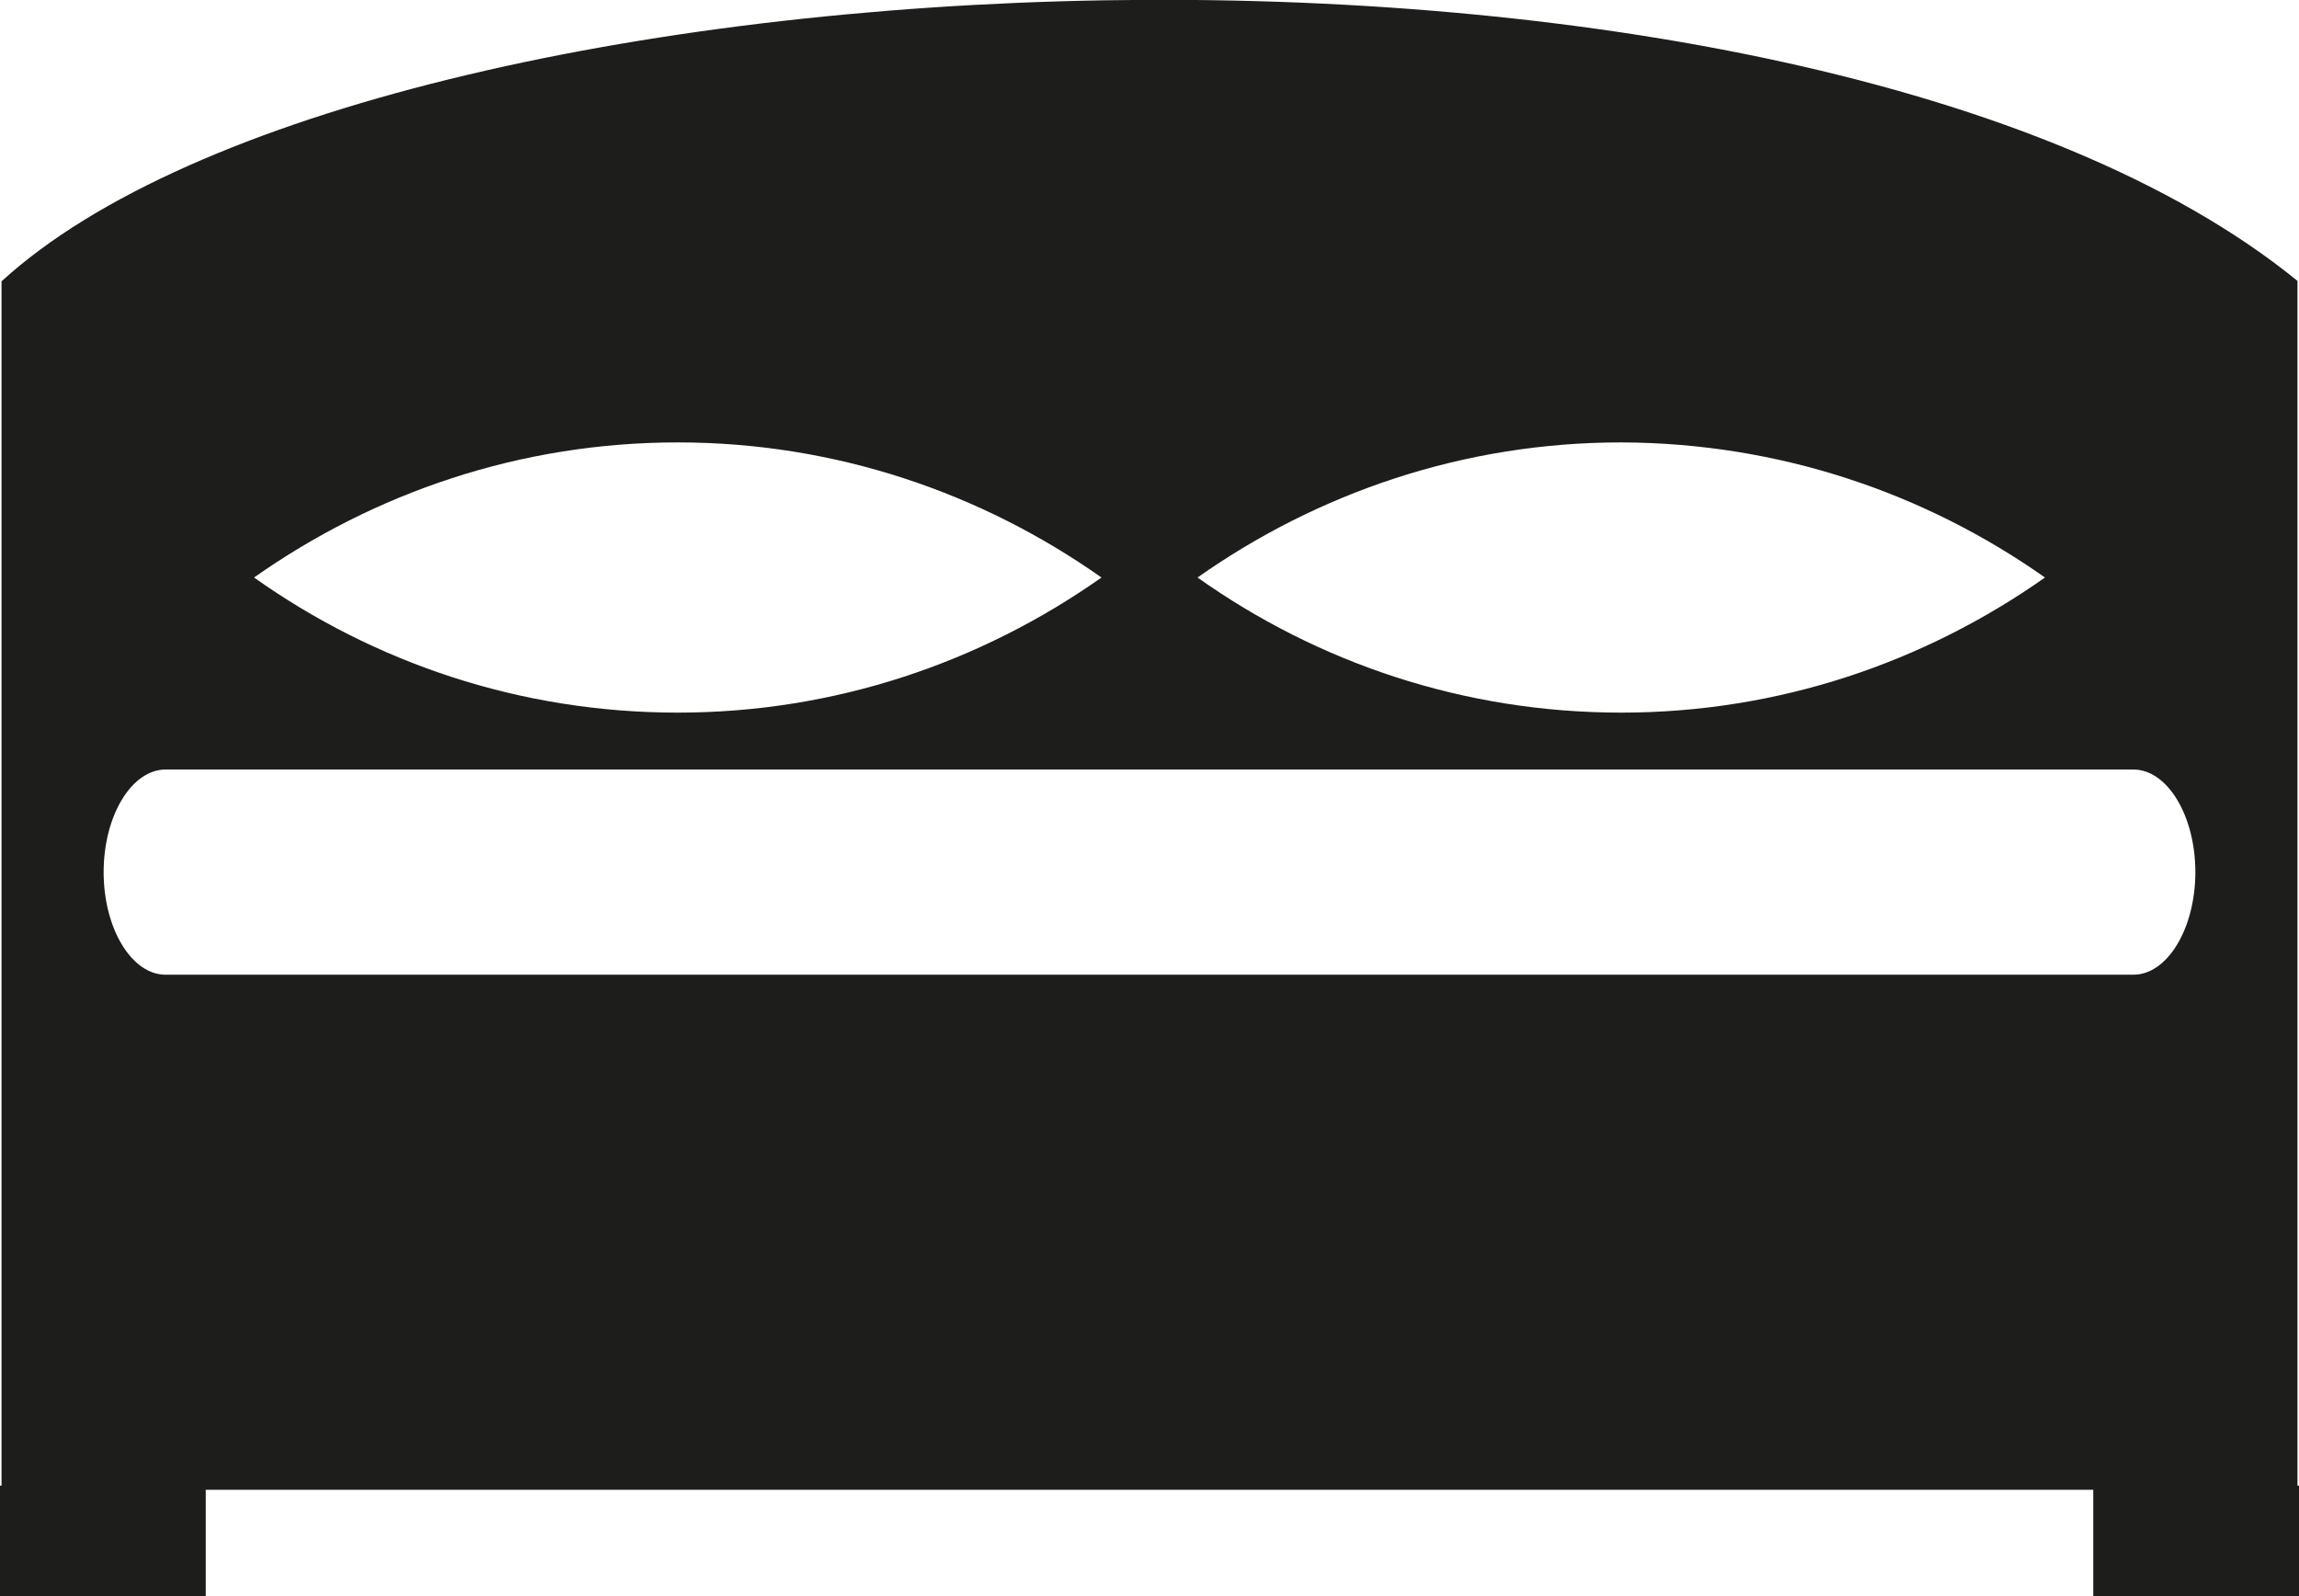 <?xml version="1.0" encoding="utf-8"?>
<!-- Generator: Adobe Illustrator 19.0.0, SVG Export Plug-In . SVG Version: 6.00 Build 0)  -->
<svg version="1.1" id="Слой_3" xmlns="http://www.w3.org/2000/svg" xmlns:xlink="http://www.w3.org/1999/xlink" x="0px" y="0px"
	 viewBox="0 0 452.5 314.3" style="enable-background:new 0 0 452.5 314.3;" xml:space="preserve">
<style type="text/css">
	.st0{fill-rule:evenodd;clip-rule:evenodd;fill:#1D1D1B;}
</style>
<path class="st0" d="M32.6,151.5h387.3c6.7,0,12.2,9.1,12.2,20.2c0,11.1-5.5,20.2-12.2,20.2H32.6c-6.7,0-12.2-9.1-12.2-20.2
	C20.4,160.6,25.9,151.5,32.6,151.5L32.6,151.5z M216.8,113.7c-23.7,16.7-52.4,26.6-83.4,26.6s-59.7-9.8-83.4-26.6
	c23.7-16.7,52.4-26.6,83.4-26.6S193.1,97,216.8,113.7z M402.5,113.7c-23.7,16.7-52.4,26.6-83.4,26.6c-31,0-59.7-9.8-83.4-26.6
	c23.7-16.7,52.4-26.6,83.4-26.6C350.1,87.2,378.8,97,402.5,113.7z M0.4,55.3c74-67.5,353.7-79.8,451.8,0v227.9h0v9.3h0.4v21.9H412
	v-21.1H40.5v21.1H0v-21.9h0.3V192h0V55.3z"/>
</svg>
